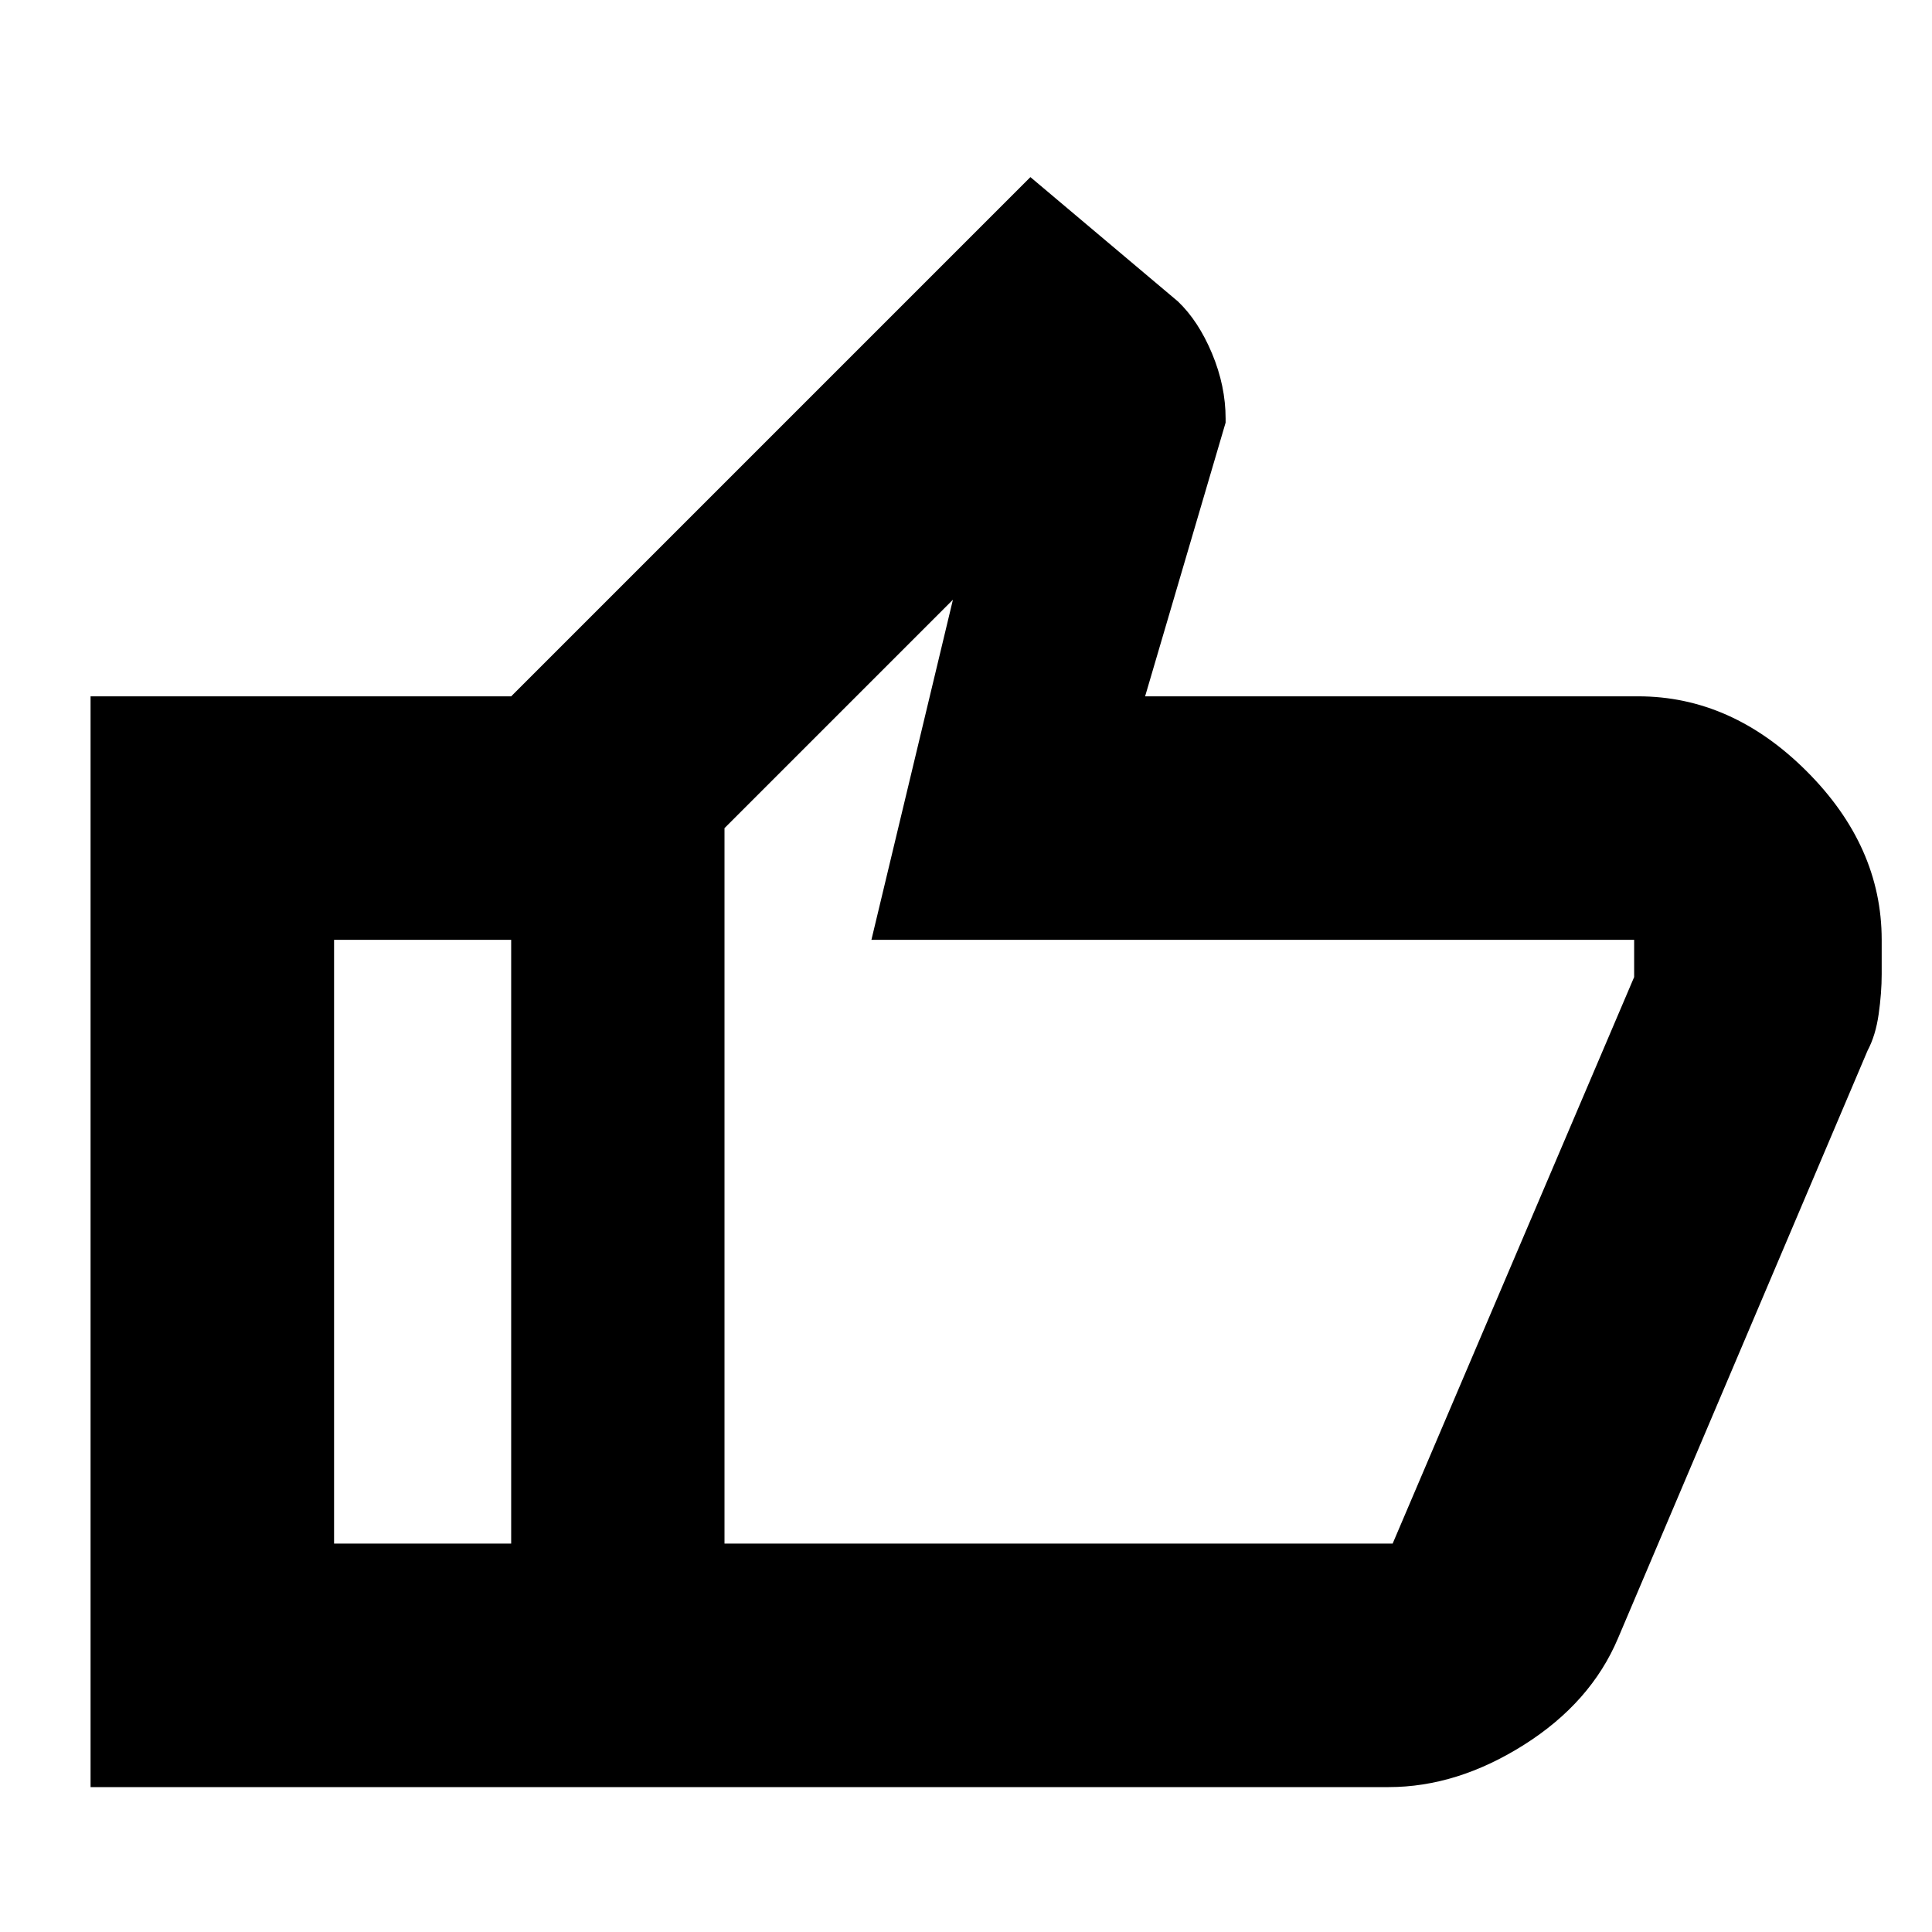 <svg xmlns="http://www.w3.org/2000/svg" height="24" viewBox="0 -960 960 960" width="24"><path d="M690-72H254v-542l258-258 73.32 61.79q10.18 9.71 16.93 25.85Q609-768.21 609-752v2l-40 136h245q46.5 0 83.75 37.25T935-493v17.06q0 9.26-1.5 19.85Q932-445.5 928-438L804-146q-13.5 32-46.75 53T690-72ZM360-193h332l120-281.5V-493H433l40.5-169L360-548.5V-193Zm0-355.5V-193v-355.5ZM254-614v121h-88v300h88v121H45v-542h209Z"/></svg>